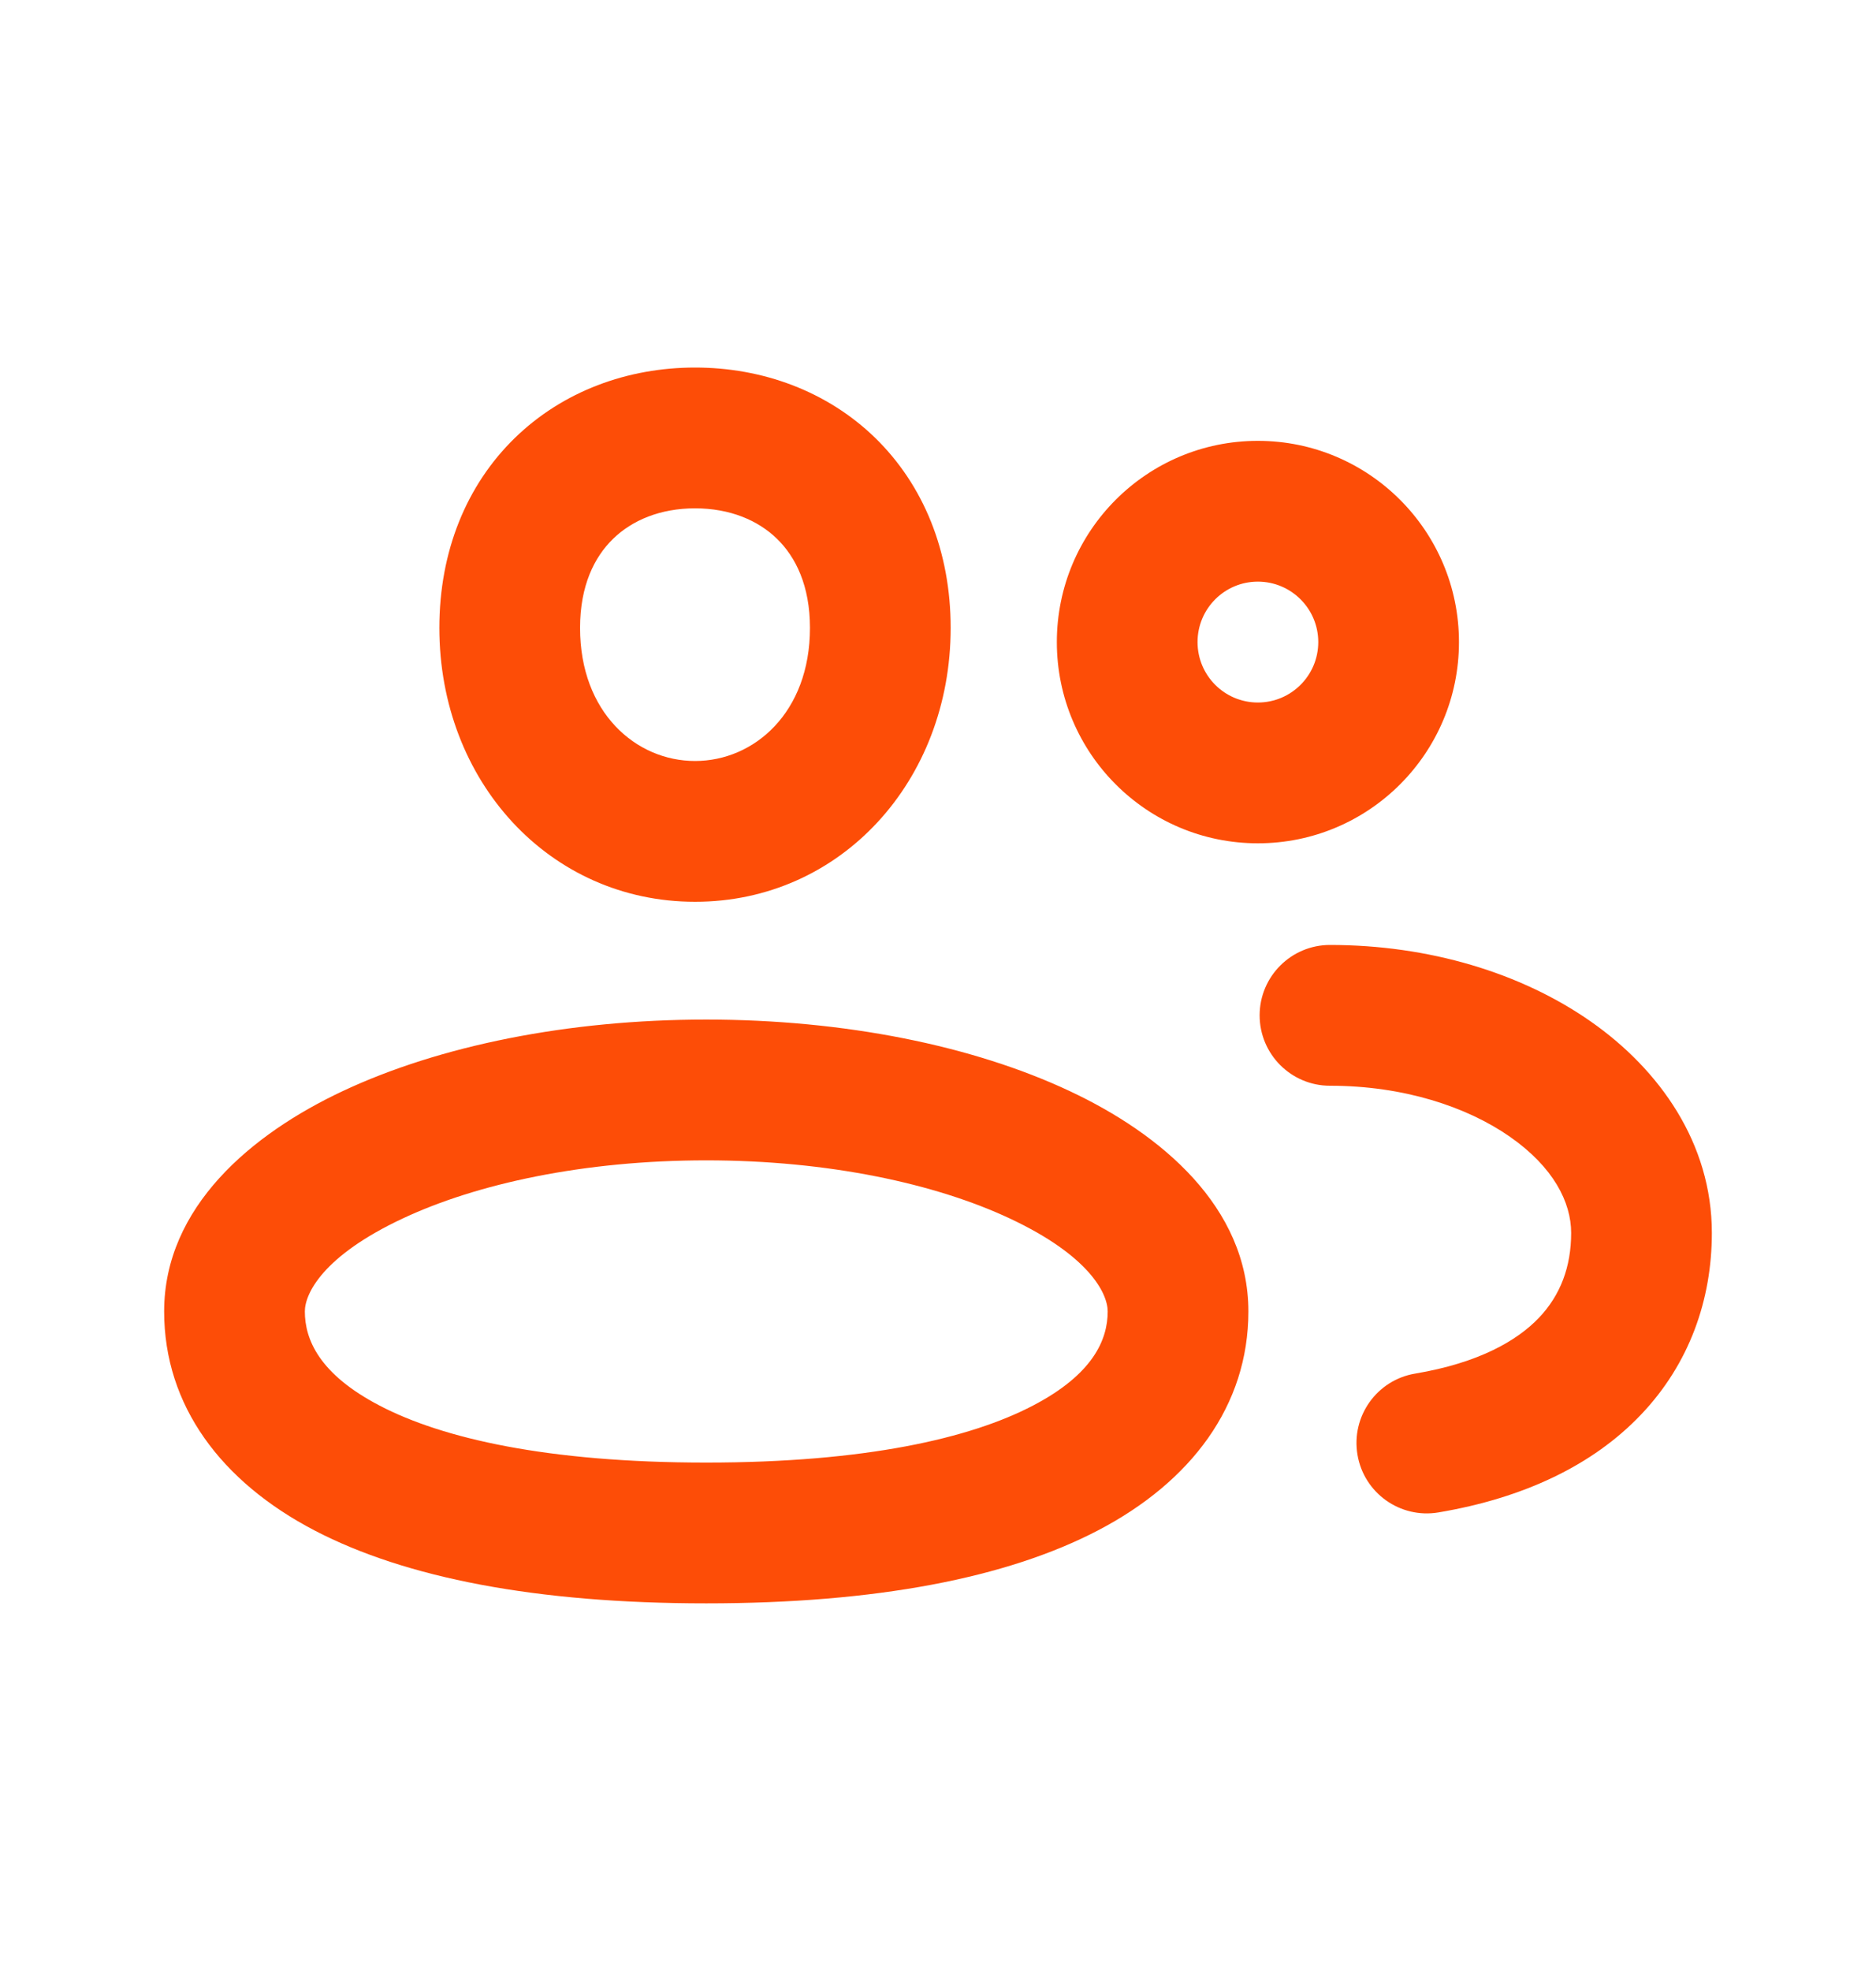 <svg width="20" height="21" viewBox="0 0 20 21" fill="none" xmlns="http://www.w3.org/2000/svg">
<path d="M15.087 14.635C14.679 14.703 14.403 15.09 14.472 15.499C14.54 15.907 14.927 16.183 15.336 16.114L15.087 14.635ZM14.179 10.068C13.765 10.068 13.429 10.404 13.429 10.818C13.429 11.232 13.765 11.568 14.179 11.568V10.068ZM13.41 8.235V8.985C14.594 8.985 15.554 8.025 15.554 6.841H14.804H14.054C14.054 7.197 13.765 7.485 13.41 7.485V8.235ZM12.017 6.841H11.267C11.267 8.025 12.226 8.985 13.41 8.985V8.235V7.485C13.055 7.485 12.767 7.197 12.767 6.841H12.017ZM13.41 5.447V4.697C12.226 4.697 11.267 5.657 11.267 6.841H12.017H12.767C12.767 6.485 13.055 6.197 13.41 6.197V5.447ZM14.804 6.841H15.554C15.554 5.657 14.594 4.697 13.41 4.697V5.447V6.197C13.765 6.197 14.054 6.485 14.054 6.841H14.804ZM17.5 13.136H16.75C16.75 13.499 16.635 13.8 16.407 14.04C16.172 14.286 15.764 14.521 15.087 14.635L15.211 15.374L15.336 16.114C16.243 15.961 16.979 15.613 17.493 15.074C18.013 14.529 18.25 13.844 18.25 13.136H17.5ZM14.179 10.818V11.568C14.962 11.568 15.638 11.791 16.098 12.112C16.561 12.435 16.75 12.809 16.75 13.136H17.5H18.25C18.25 12.183 17.696 11.398 16.957 10.882C16.215 10.364 15.231 10.068 14.179 10.068V10.818ZM9.385 6.69H8.635C8.635 7.594 8.038 8.108 7.41 8.108V8.858V9.608C8.964 9.608 10.135 8.321 10.135 6.69H9.385ZM7.41 8.858V8.108C6.782 8.108 6.184 7.594 6.184 6.69H5.434H4.684C4.684 8.321 5.856 9.608 7.41 9.608V8.858ZM5.434 6.69H6.184C6.184 6.239 6.337 5.934 6.536 5.741C6.739 5.543 7.039 5.416 7.41 5.416V4.666V3.916C6.69 3.916 6.002 4.168 5.49 4.665C4.973 5.168 4.684 5.874 4.684 6.69H5.434ZM7.41 4.666V5.416C7.781 5.416 8.081 5.543 8.284 5.741C8.482 5.934 8.635 6.239 8.635 6.69H9.385H10.135C10.135 5.874 9.846 5.168 9.33 4.665C8.818 4.168 8.13 3.916 7.41 3.916V4.666ZM12.559 13.973H11.809C11.809 14.272 11.655 14.641 11.012 14.976C10.344 15.325 9.224 15.583 7.529 15.583V16.333V17.083C9.34 17.083 10.735 16.812 11.705 16.306C12.7 15.787 13.309 14.976 13.309 13.973H12.559ZM7.529 16.333V15.583C5.835 15.583 4.715 15.325 4.047 14.976C3.404 14.641 3.25 14.272 3.25 13.973H2.5H1.75C1.75 14.976 2.358 15.787 3.353 16.306C4.324 16.812 5.718 17.083 7.529 17.083V16.333ZM2.5 13.973H3.25C3.25 13.783 3.442 13.381 4.292 12.983C5.081 12.612 6.225 12.363 7.529 12.363V11.613V10.863C6.056 10.863 4.685 11.141 3.654 11.625C2.684 12.08 1.75 12.859 1.75 13.973H2.5ZM7.529 11.613V12.363C8.833 12.363 9.977 12.612 10.767 12.983C11.616 13.381 11.809 13.783 11.809 13.973H12.559H13.309C13.309 12.859 12.375 12.08 11.404 11.625C10.374 11.141 9.003 10.863 7.529 10.863V11.613Z" fill="#FD4D07"/>
</svg>
